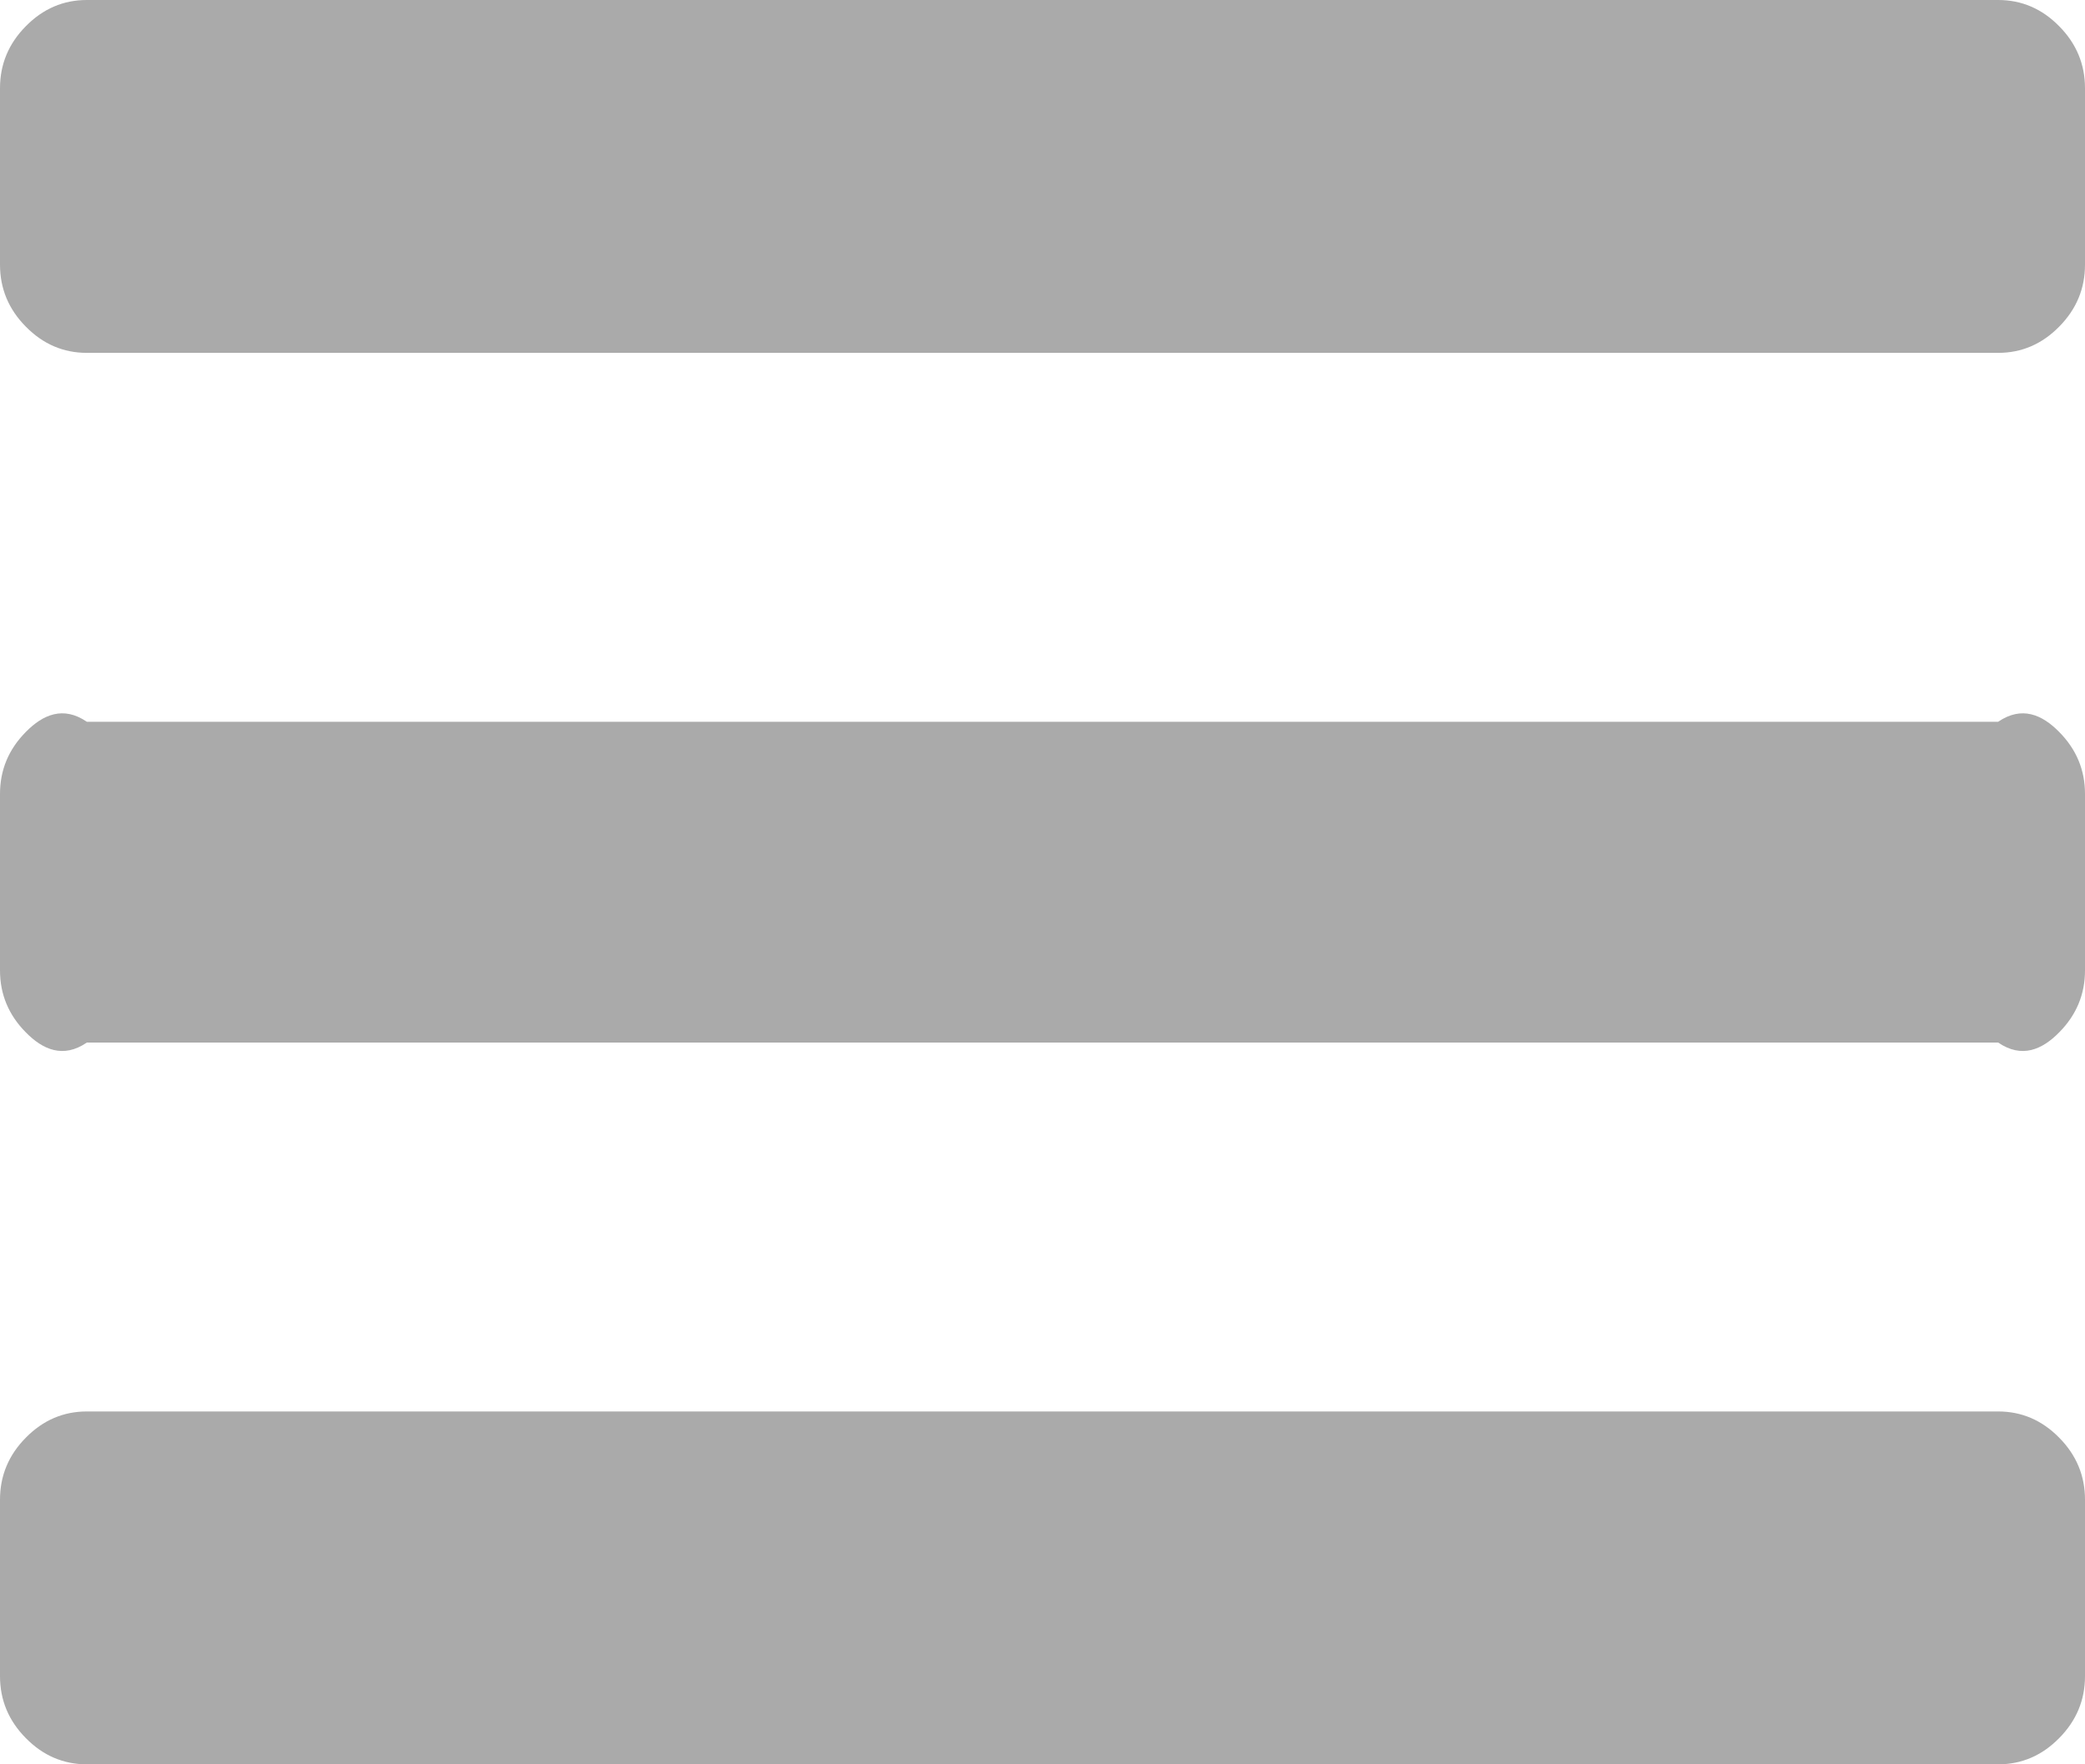 ﻿<?xml version="1.0" encoding="utf-8"?>
<svg version="1.1" xmlns:xlink="http://www.w3.org/1999/xlink" width="26px" height="22px" xmlns="http://www.w3.org/2000/svg">
  <defs>
    <pattern id="BGPattern" patternUnits="userSpaceOnUse" alignment="0 0" imageRepeat="None" />
    <mask fill="white" id="Clip107">
      <path d="M 25.678 17.927  C 25.893 18.144  26 18.402  26 18.7  L 26 20.9  C 26 21.198  25.893 21.456  25.678 21.673  C 25.464 21.891  25.21 22  24.917 22  L 1.083 22  C 0.79 22  0.536 21.891  0.322 21.673  C 0.107 21.456  0 21.198  0 20.9  L 0 18.7  C 0 18.402  0.107 18.144  0.322 17.927  C 0.536 17.709  0.79 17.6  1.083 17.6  L 24.917 17.6  C 25.21 17.6  25.464 17.709  25.678 17.927  Z M 25.678 9.127  C 25.893 9.344  26 9.602  26 9.9  L 26 12.1  C 26 12.398  25.893 12.656  25.678 12.873  C 25.464 13.091  25.21 13.2  24.917 13  L 1.083 13  C 0.79 13.2  0.536 13.091  0.322 12.873  C 0.107 12.656  0 12.398  0 12.1  L 0 9.9  C 0 9.602  0.107 9.344  0.322 9.127  C 0.536 8.909  0.79 8.8  1.083 9  L 24.917 9  C 25.21 8.8  25.464 8.909  25.678 9.127  Z M 25.678 0.327  C 25.893 0.544  26 0.802  26 1.1  L 26 3.3  C 26 3.598  25.893 3.856  25.678 4.073  C 25.464 4.291  25.21 4.4  24.917 4.4  L 1.083 4.4  C 0.79 4.4  0.536 4.291  0.322 4.073  C 0.107 3.856  0 3.598  0 3.3  L 0 1.1  C 0 0.802  0.107 0.544  0.322 0.327  C 0.536 0.109  0.79 0  1.083 0  L 24.917 0  C 25.21 0  25.464 0.109  25.678 0.327  Z " fill-rule="evenodd" />
    </mask>
  </defs>
  <g transform="matrix(1 0 0 1 -337 -755 )">
    <path d="M 25.678 17.927  C 25.893 18.144  26 18.402  26 18.7  L 26 20.9  C 26 21.198  25.893 21.456  25.678 21.673  C 25.464 21.891  25.21 22  24.917 22  L 1.083 22  C 0.79 22  0.536 21.891  0.322 21.673  C 0.107 21.456  0 21.198  0 20.9  L 0 18.7  C 0 18.402  0.107 18.144  0.322 17.927  C 0.536 17.709  0.79 17.6  1.083 17.6  L 24.917 17.6  C 25.21 17.6  25.464 17.709  25.678 17.927  Z M 25.678 9.127  C 25.893 9.344  26 9.602  26 9.9  L 26 12.1  C 26 12.398  25.893 12.656  25.678 12.873  C 25.464 13.091  25.21 13.2  24.917 13  L 1.083 13  C 0.79 13.2  0.536 13.091  0.322 12.873  C 0.107 12.656  0 12.398  0 12.1  L 0 9.9  C 0 9.602  0.107 9.344  0.322 9.127  C 0.536 8.909  0.79 8.8  1.083 9  L 24.917 9  C 25.21 8.8  25.464 8.909  25.678 9.127  Z M 25.678 0.327  C 25.893 0.544  26 0.802  26 1.1  L 26 3.3  C 26 3.598  25.893 3.856  25.678 4.073  C 25.464 4.291  25.21 4.4  24.917 4.4  L 1.083 4.4  C 0.79 4.4  0.536 4.291  0.322 4.073  C 0.107 3.856  0 3.598  0 3.3  L 0 1.1  C 0 0.802  0.107 0.544  0.322 0.327  C 0.536 0.109  0.79 0  1.083 0  L 24.917 0  C 25.21 0  25.464 0.109  25.678 0.327  Z " fill-rule="nonzero" fill="rgba(170, 170, 170, 1)" stroke="none" transform="matrix(1 0 0 1 337 755 )" class="fill" />
    <path d="M 25.678 17.927  C 25.893 18.144  26 18.402  26 18.7  L 26 20.9  C 26 21.198  25.893 21.456  25.678 21.673  C 25.464 21.891  25.21 22  24.917 22  L 1.083 22  C 0.79 22  0.536 21.891  0.322 21.673  C 0.107 21.456  0 21.198  0 20.9  L 0 18.7  C 0 18.402  0.107 18.144  0.322 17.927  C 0.536 17.709  0.79 17.6  1.083 17.6  L 24.917 17.6  C 25.21 17.6  25.464 17.709  25.678 17.927  Z " stroke-width="0" stroke-dasharray="0" stroke="rgba(255, 255, 255, 0)" fill="none" transform="matrix(1 0 0 1 337 755 )" class="stroke" mask="url(#Clip107)" />
    <path d="M 25.678 9.127  C 25.893 9.344  26 9.602  26 9.9  L 26 12.1  C 26 12.398  25.893 12.656  25.678 12.873  C 25.464 13.091  25.21 13.2  24.917 13  L 1.083 13  C 0.79 13.2  0.536 13.091  0.322 12.873  C 0.107 12.656  0 12.398  0 12.1  L 0 9.9  C 0 9.602  0.107 9.344  0.322 9.127  C 0.536 8.909  0.79 8.8  1.083 9  L 24.917 9  C 25.21 8.8  25.464 8.909  25.678 9.127  Z " stroke-width="0" stroke-dasharray="0" stroke="rgba(255, 255, 255, 0)" fill="none" transform="matrix(1 0 0 1 337 755 )" class="stroke" mask="url(#Clip107)" />
    <path d="M 25.678 0.327  C 25.893 0.544  26 0.802  26 1.1  L 26 3.3  C 26 3.598  25.893 3.856  25.678 4.073  C 25.464 4.291  25.21 4.4  24.917 4.4  L 1.083 4.4  C 0.79 4.4  0.536 4.291  0.322 4.073  C 0.107 3.856  0 3.598  0 3.3  L 0 1.1  C 0 0.802  0.107 0.544  0.322 0.327  C 0.536 0.109  0.79 0  1.083 0  L 24.917 0  C 25.21 0  25.464 0.109  25.678 0.327  Z " stroke-width="0" stroke-dasharray="0" stroke="rgba(255, 255, 255, 0)" fill="none" transform="matrix(1 0 0 1 337 755 )" class="stroke" mask="url(#Clip107)" />
  </g>
</svg>